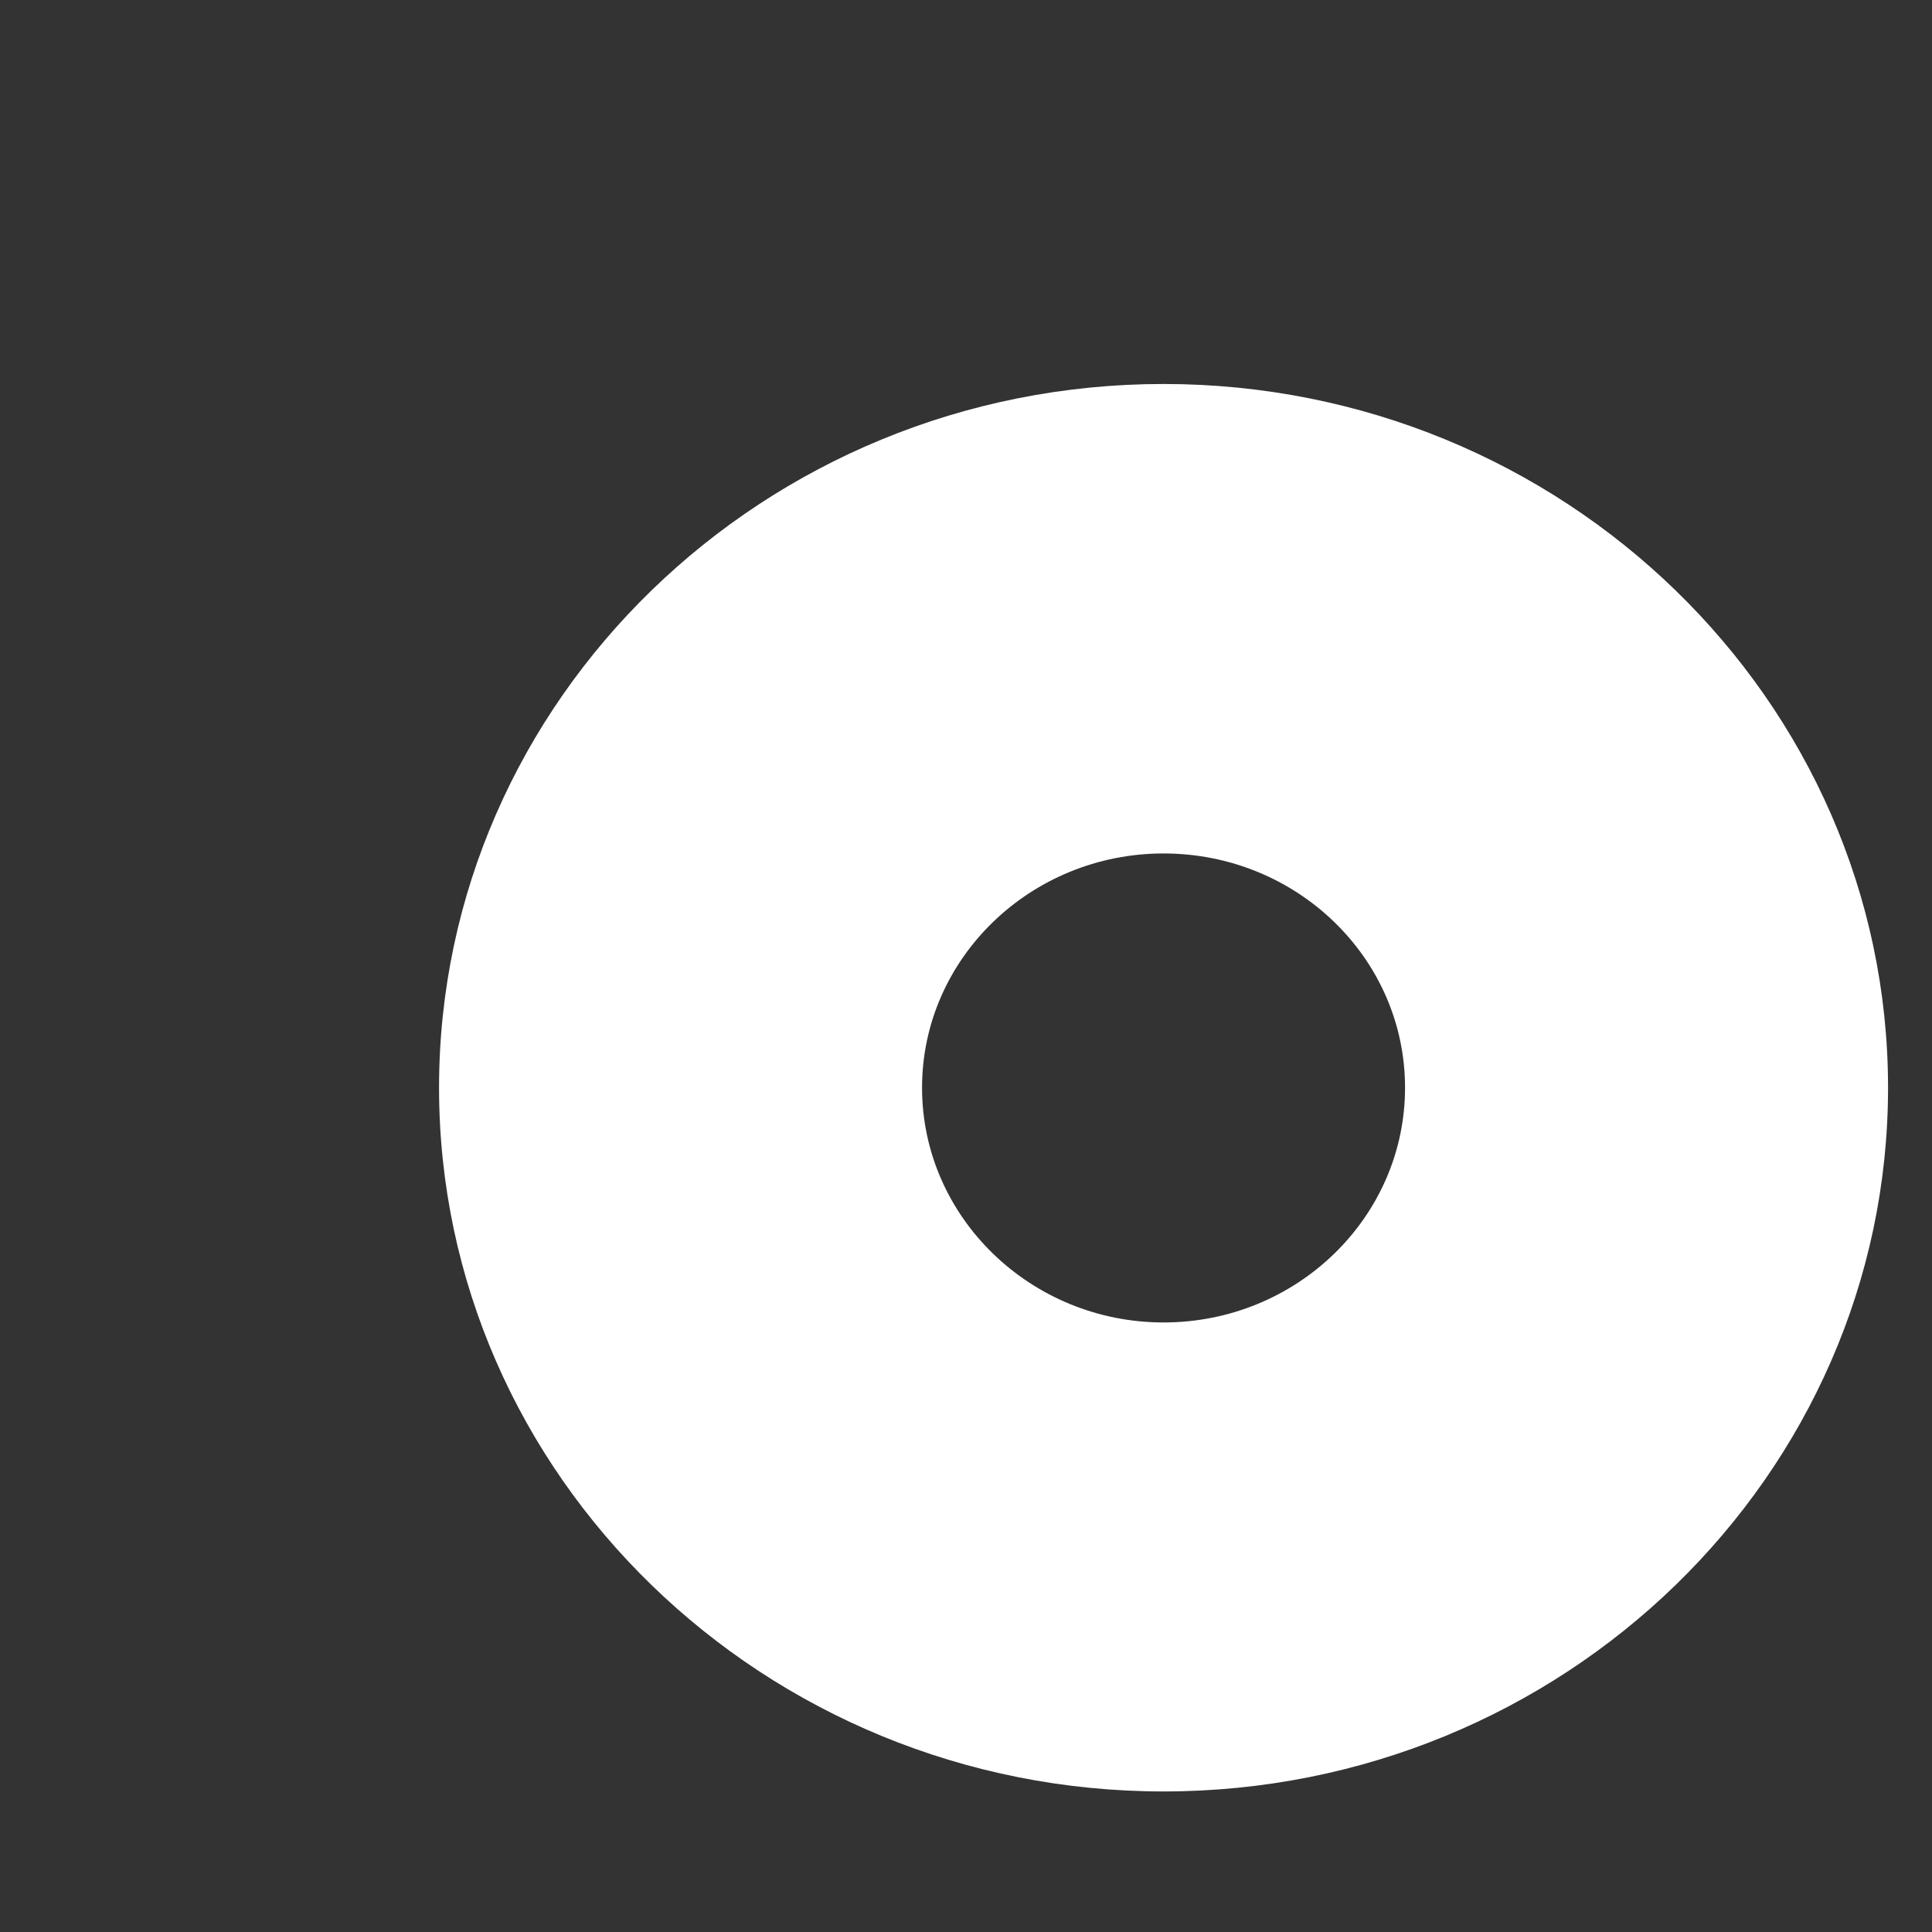 <svg width="4" height="4" viewBox="0 0 4 4" fill="none" xmlns="http://www.w3.org/2000/svg">
<rect x="0" y="0" width="4" height="4" fill="#333333" stroke="none"/>
<path d="M2.409 3.709C3.236 3.709 3.909 3.055 3.909 2.252C3.909 1.449 3.236 0.795 2.409 0.795C1.582 0.795 0.909 1.449 0.909 2.252C0.909 3.055 1.582 3.709 2.409 3.709ZM2.409 1.767C2.685 1.767 2.909 1.984 2.909 2.252C2.909 2.52 2.685 2.738 2.409 2.738C2.134 2.738 1.909 2.52 1.909 2.252C1.909 1.984 2.134 1.767 2.409 1.767Z" fill="white"/>
</svg>
